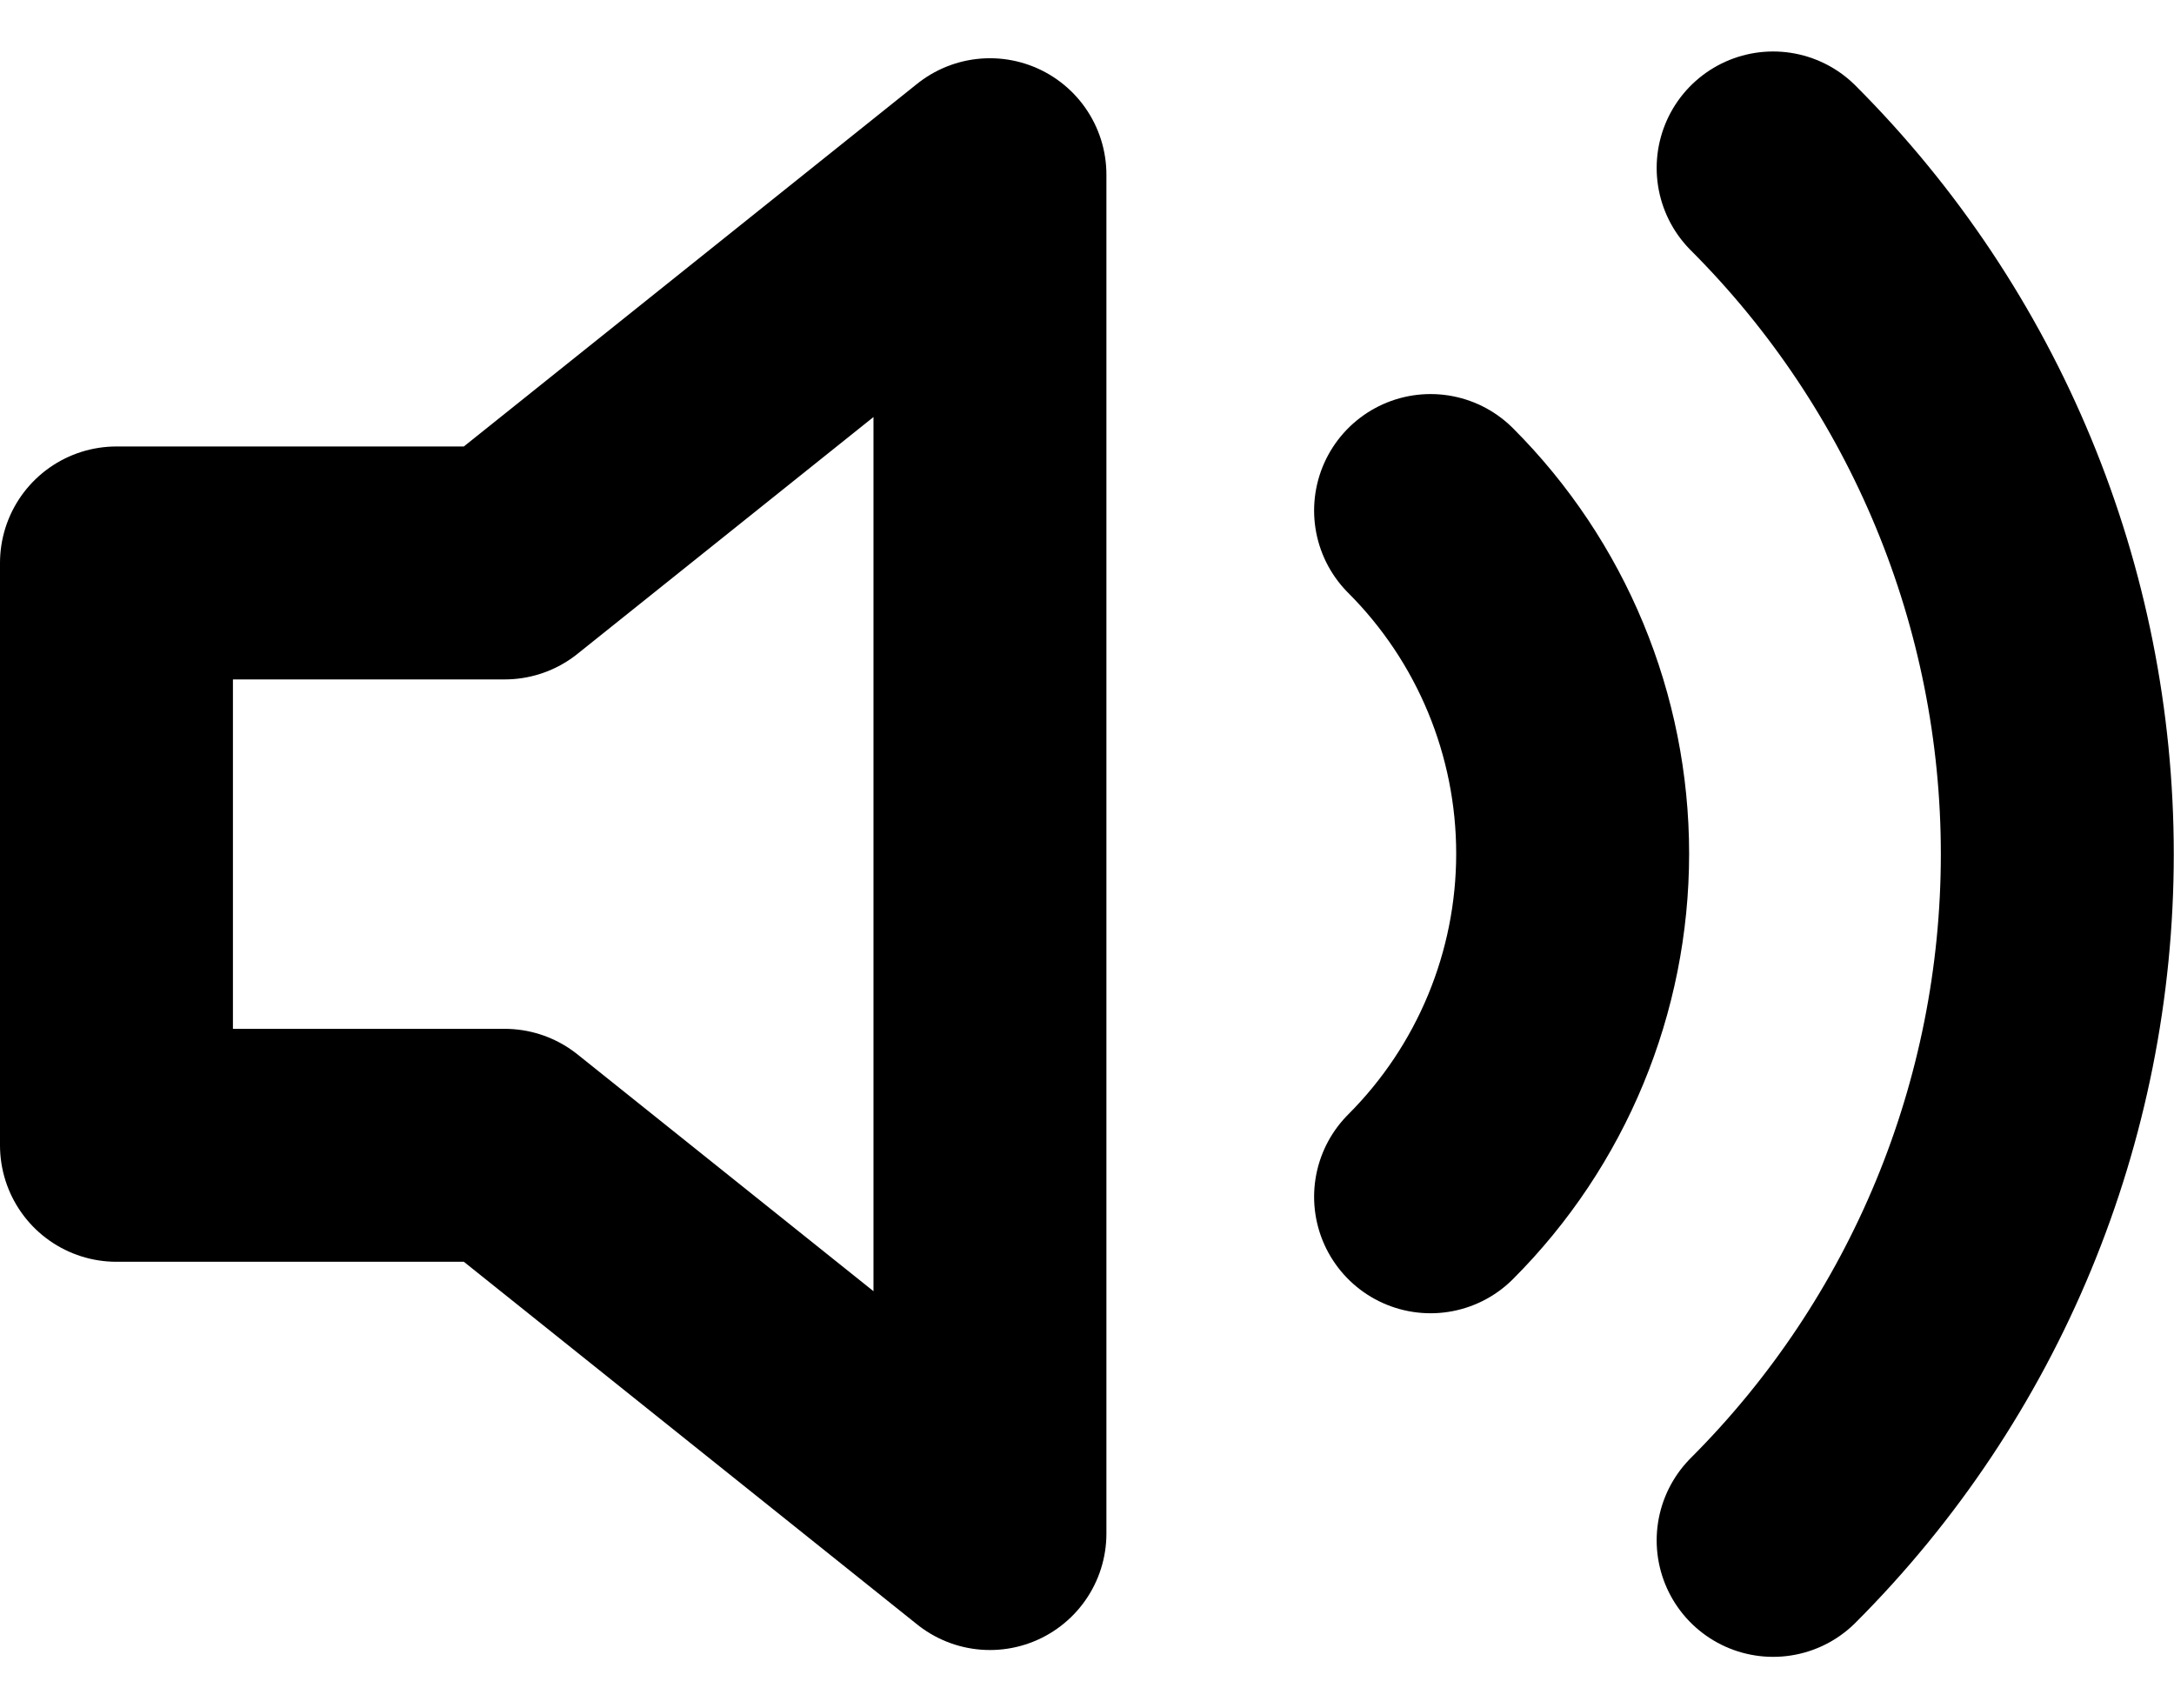 <svg width="28" height="22" viewBox="0 0 28 22" fill="none" xmlns="http://www.w3.org/2000/svg">
<path d="M12.75 2.25L6.5 7.25H1.5V14.75H6.5L12.75 19.75V2.25Z" stroke="currentColor" stroke-width="3" stroke-linecap="round" stroke-linejoin="round"/>
<path d="M22.837 2.163C25.181 4.507 26.497 7.686 26.497 11C26.497 14.315 25.181 17.494 22.837 19.838M18.425 6.575C19.597 7.747 20.255 9.337 20.255 10.994C20.255 12.651 19.597 14.241 18.425 15.413" stroke="currentColor" stroke-width="3" stroke-linecap="round" stroke-linejoin="round"/>
</svg>
